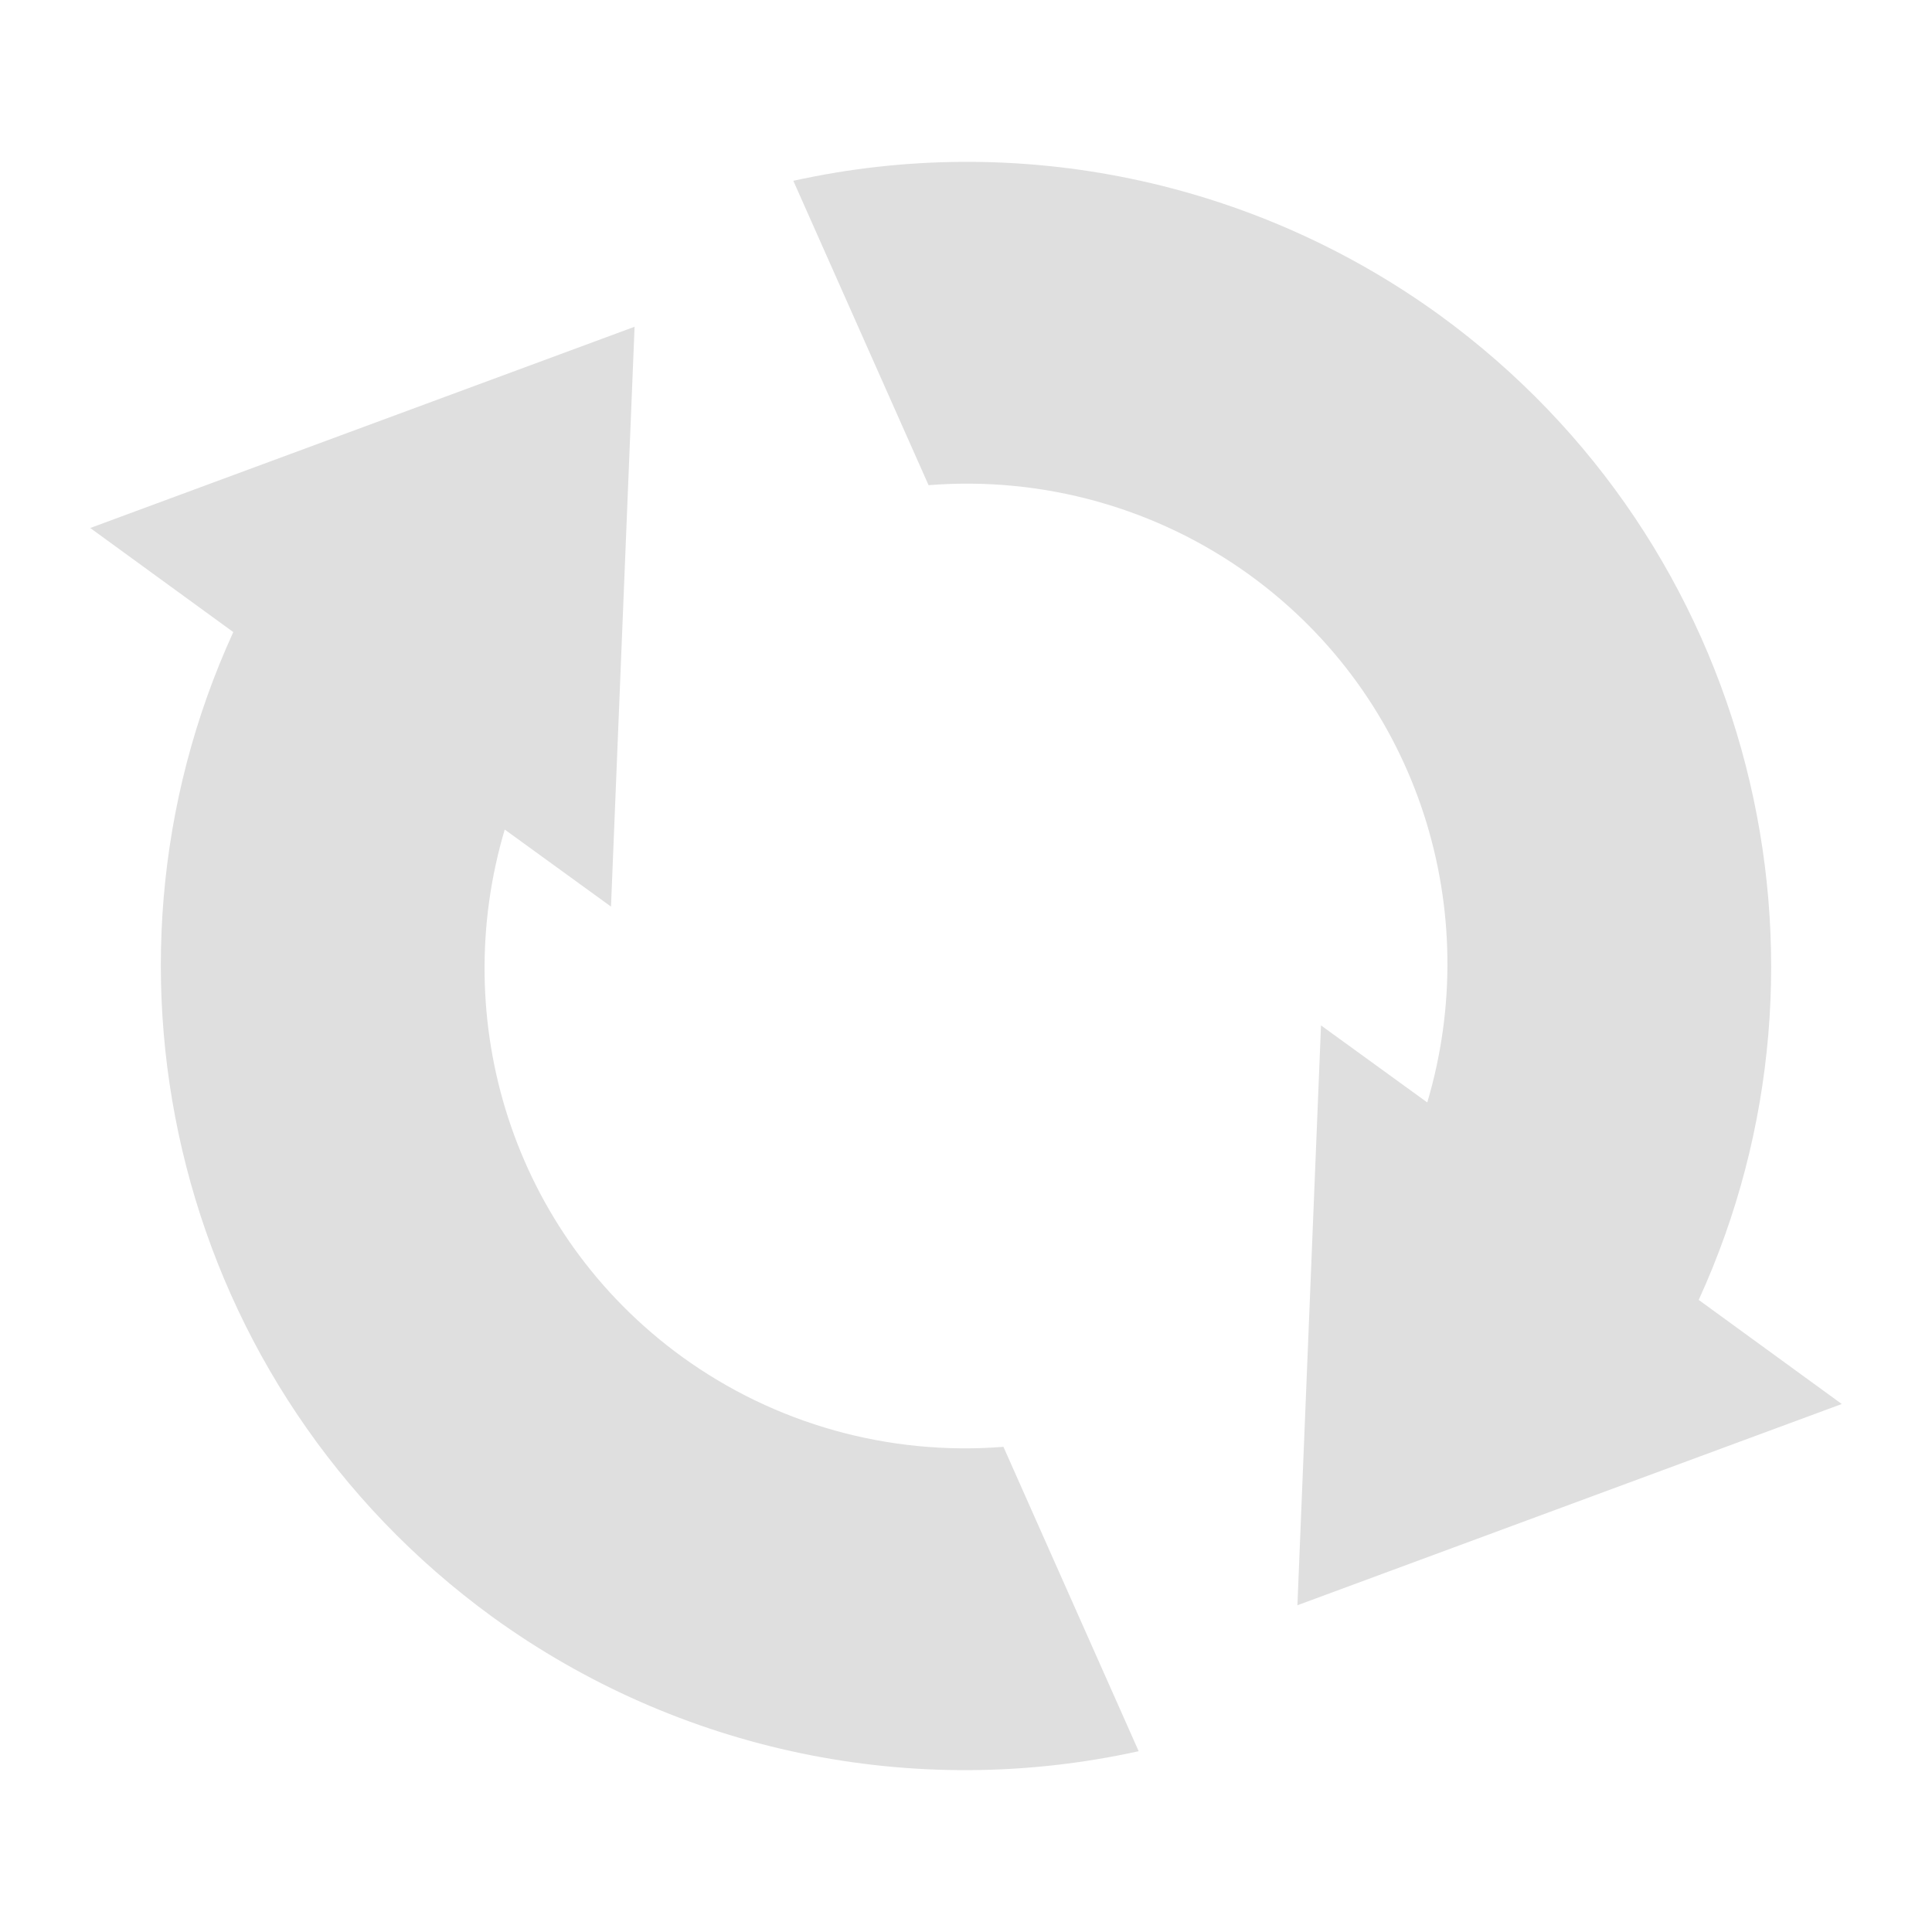 
<svg xmlns="http://www.w3.org/2000/svg" xmlns:xlink="http://www.w3.org/1999/xlink" width="24px" height="24px" viewBox="0 0 24 24" version="1.1">
<g id="surface1">
<path style=" stroke:none;fill-rule:nonzero;fill:rgb(87.451%,87.451%,87.451%);fill-opacity:1;" d="M 6.117 20.086 C 2.203 17.238 0.961 12.086 2.898 7.852 L 1.121 6.559 L 7.883 4.059 L 7.59 11.262 L 6.27 10.305 C 5.566 12.672 6.359 15.316 8.469 16.852 C 9.625 17.691 11.043 18.086 12.465 17.973 L 14.145 21.754 C 11.352 22.371 8.43 21.762 6.117 20.086 Z M 16.117 19.941 L 16.41 12.738 L 17.73 13.695 C 18.434 11.328 17.641 8.684 15.531 7.148 C 14.375 6.309 12.957 5.914 11.535 6.027 L 9.855 2.246 C 12.648 1.629 15.57 2.238 17.883 3.914 C 21.797 6.762 23.039 11.914 21.102 16.148 L 22.879 17.441 Z M 16.117 19.941 "/>
</g>
</svg>

